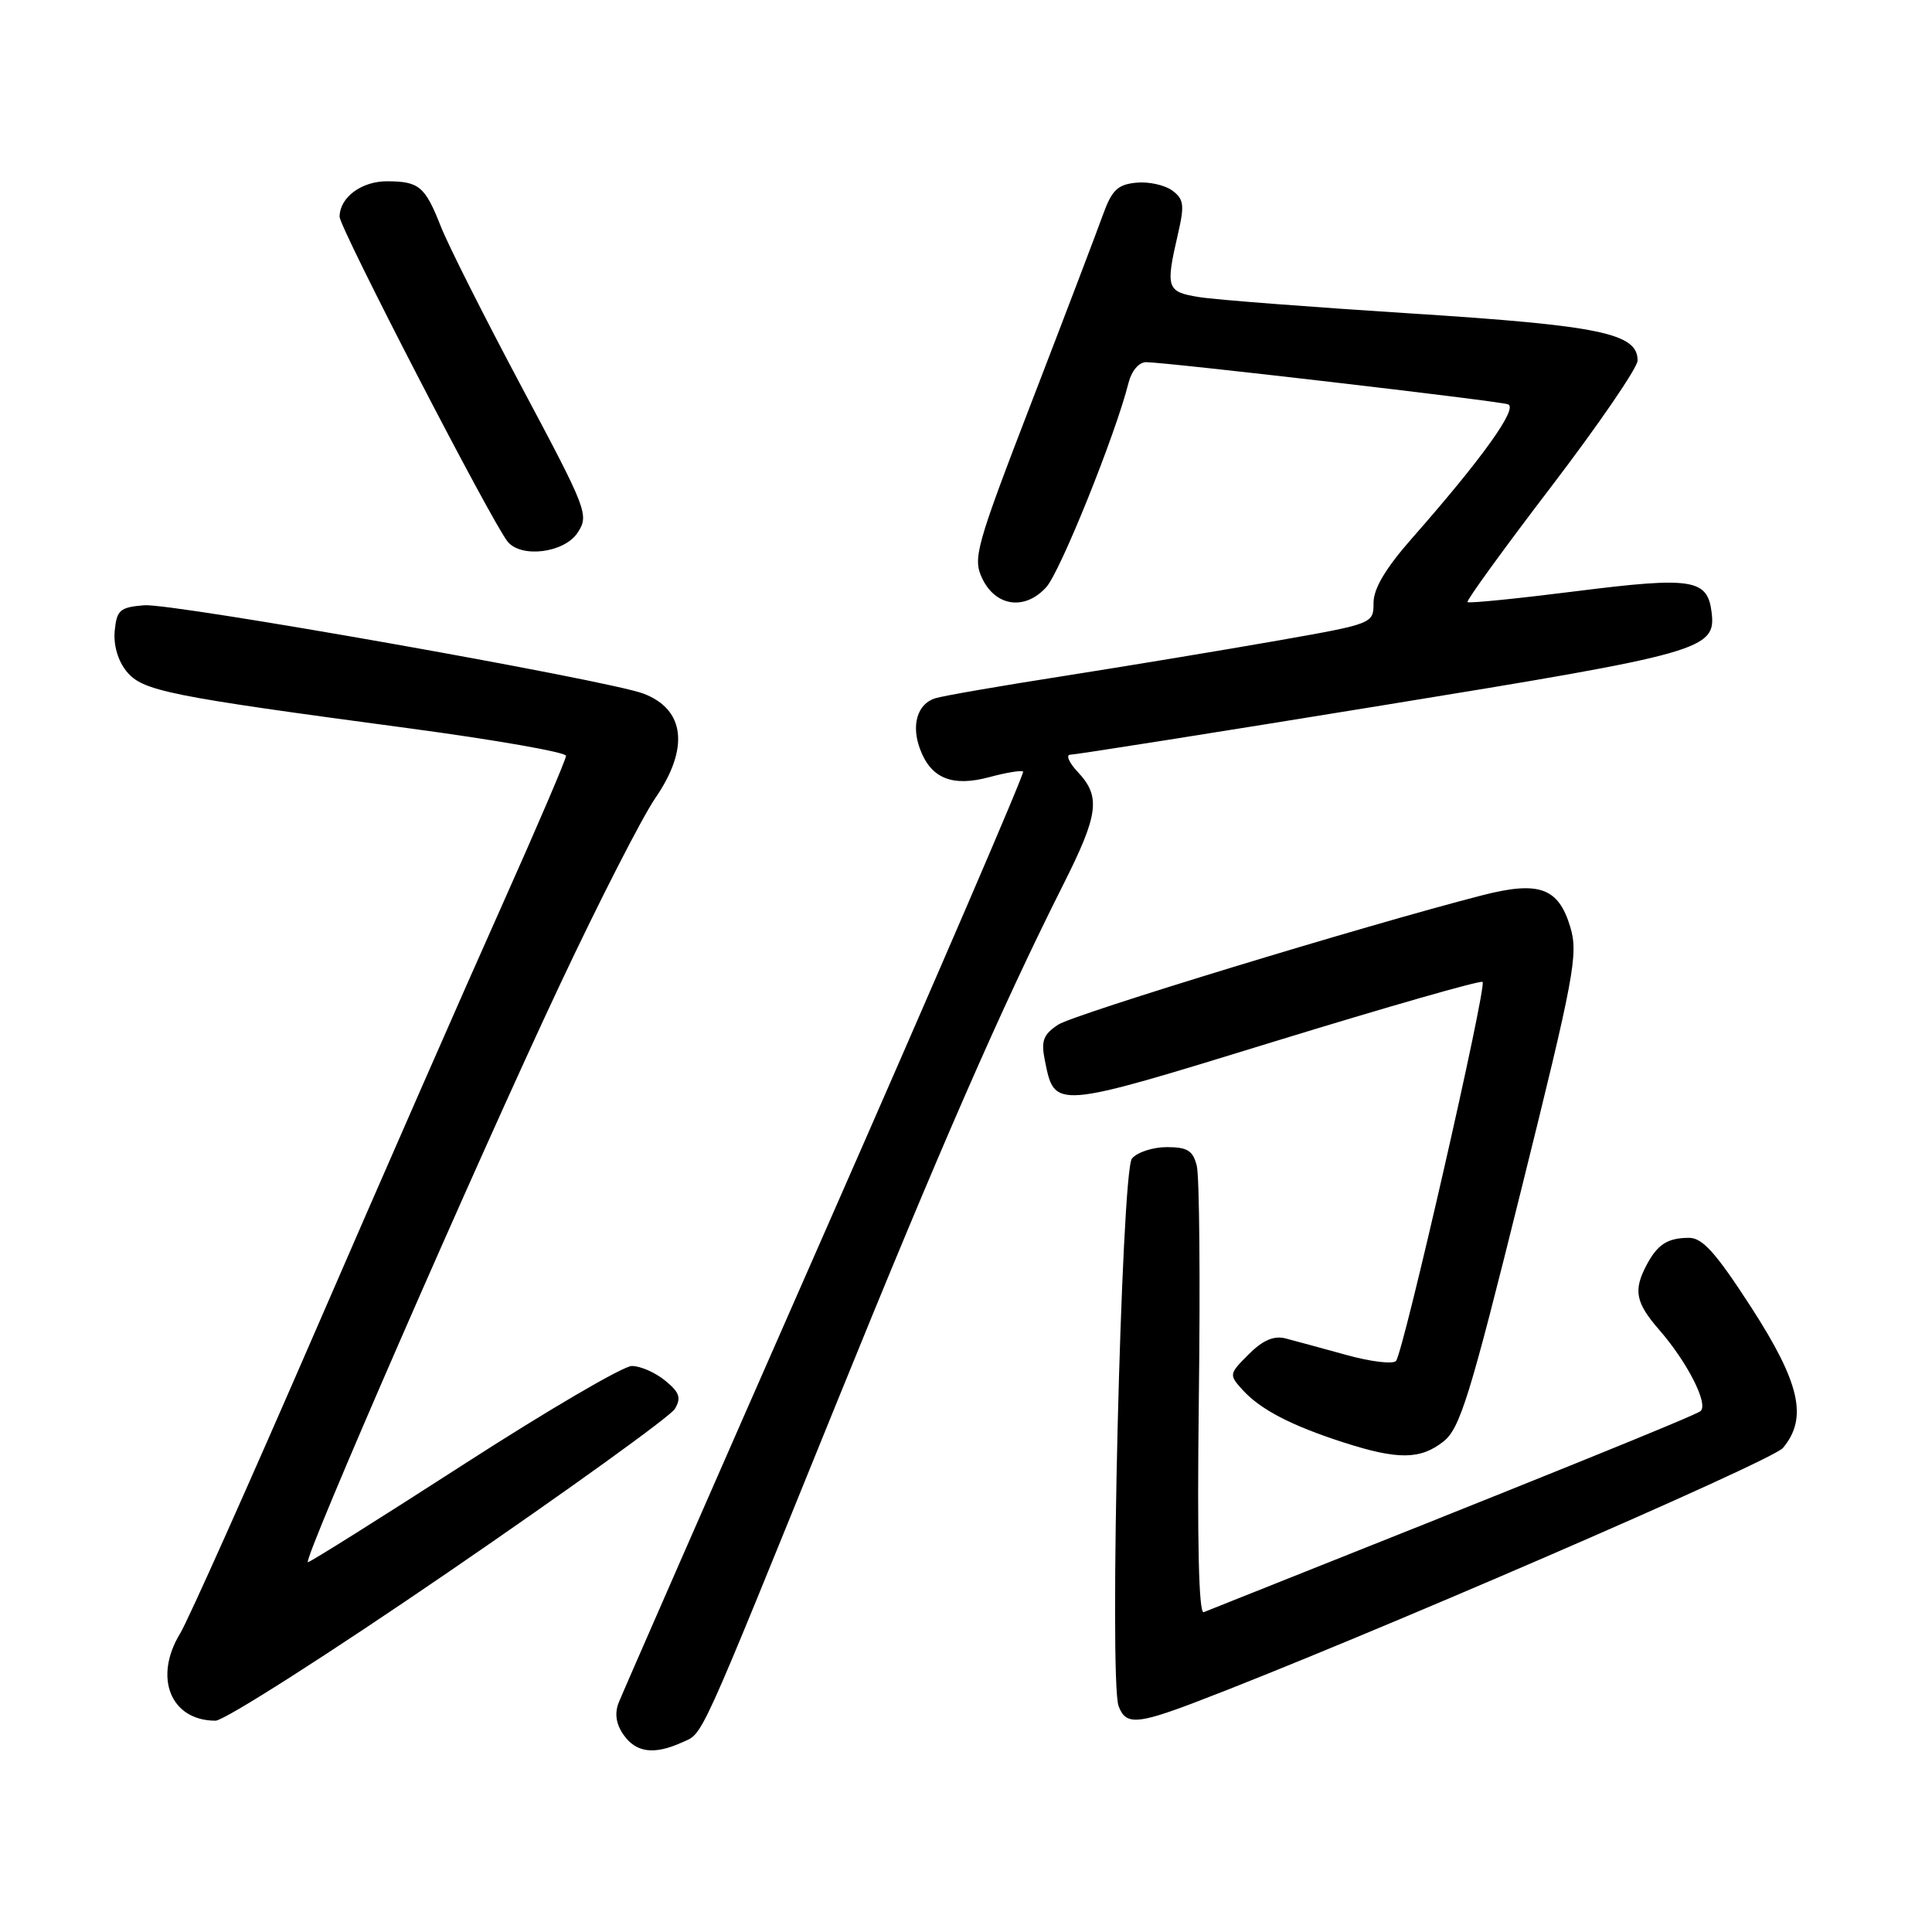 <?xml version="1.0" encoding="UTF-8" standalone="no"?>
<!DOCTYPE svg PUBLIC "-//W3C//DTD SVG 1.1//EN" "http://www.w3.org/Graphics/SVG/1.1/DTD/svg11.dtd" >
<svg xmlns="http://www.w3.org/2000/svg" xmlns:xlink="http://www.w3.org/1999/xlink" version="1.1" viewBox="0 0 256 256">
 <g >
 <path fill="currentColor"
d=" M 90.39 230.87 C 93.24 229.57 92.24 231.76 110.81 186.00 C 124.57 152.09 132.67 133.56 140.86 117.27 C 145.58 107.90 145.88 105.57 142.83 102.31 C 141.63 101.04 141.19 100.00 141.84 100.00 C 142.49 100.00 161.11 97.06 183.22 93.46 C 225.63 86.57 227.39 86.07 226.80 81.15 C 226.26 76.72 224.26 76.40 208.92 78.33 C 201.15 79.31 194.63 79.97 194.45 79.78 C 194.27 79.60 199.26 72.71 205.55 64.48 C 211.84 56.24 216.98 48.72 216.99 47.78 C 217.01 44.17 212.07 43.14 187.06 41.54 C 173.74 40.69 161.08 39.72 158.92 39.37 C 154.58 38.68 154.42 38.21 156.08 31.03 C 156.98 27.14 156.87 26.38 155.31 25.23 C 154.31 24.51 152.17 24.04 150.54 24.21 C 148.09 24.45 147.32 25.19 146.13 28.50 C 145.34 30.70 141.12 41.79 136.74 53.15 C 129.28 72.52 128.88 73.97 130.15 76.65 C 131.94 80.39 135.82 80.92 138.64 77.80 C 140.51 75.72 147.83 57.54 149.53 50.75 C 149.93 49.15 150.90 48.00 151.86 47.99 C 154.38 47.98 198.32 53.09 199.81 53.57 C 201.22 54.02 196.41 60.74 187.11 71.31 C 183.60 75.30 182.00 77.98 182.00 79.88 C 182.00 82.63 181.96 82.65 169.25 84.89 C 162.24 86.12 149.57 88.22 141.11 89.55 C 132.64 90.87 124.90 92.21 123.91 92.53 C 121.54 93.28 120.71 96.11 121.93 99.31 C 123.39 103.17 126.21 104.29 131.11 102.97 C 133.36 102.36 135.37 102.04 135.57 102.24 C 135.78 102.44 123.99 129.81 109.37 163.06 C 94.76 196.30 82.43 224.46 81.97 225.63 C 81.42 227.05 81.63 228.46 82.63 229.88 C 84.29 232.25 86.69 232.55 90.39 230.87 Z  M 59.50 208.25 C 75.36 197.39 88.82 187.68 89.42 186.69 C 90.29 185.22 90.05 184.50 88.14 182.94 C 86.84 181.87 84.85 181.00 83.72 181.00 C 82.59 181.00 72.59 186.85 61.50 194.00 C 50.41 201.15 41.10 207.00 40.80 207.00 C 40.00 207.00 63.31 153.57 74.22 130.42 C 79.42 119.37 85.10 108.27 86.84 105.74 C 91.36 99.16 90.78 94.01 85.27 91.91 C 80.55 90.12 22.79 79.89 19.10 80.20 C 15.89 80.47 15.47 80.83 15.20 83.58 C 15.02 85.46 15.62 87.54 16.75 88.94 C 18.87 91.56 22.10 92.21 54.25 96.51 C 65.66 98.04 75.00 99.68 75.00 100.15 C 75.00 100.63 71.15 109.61 66.45 120.12 C 61.74 130.63 50.66 155.91 41.82 176.30 C 32.97 196.70 24.90 214.76 23.87 216.44 C 20.30 222.30 22.62 228.00 28.56 228.00 C 29.72 228.00 43.65 219.11 59.50 208.25 Z  M 158.23 225.62 C 179.49 217.54 234.77 193.63 236.25 191.86 C 239.57 187.90 238.52 183.25 232.04 173.22 C 227.36 165.99 225.58 164.00 223.79 164.02 C 220.94 164.03 219.62 164.89 218.15 167.68 C 216.41 171.00 216.73 172.62 219.86 176.22 C 223.57 180.47 226.40 186.03 225.34 186.97 C 224.67 187.56 204.90 195.56 159.50 213.62 C 158.84 213.89 158.62 204.25 158.85 185.49 C 159.05 169.80 158.93 155.84 158.58 154.48 C 158.08 152.46 157.34 152.00 154.60 152.00 C 152.76 152.00 150.68 152.68 149.99 153.51 C 148.58 155.21 146.93 222.60 148.22 226.07 C 149.15 228.57 150.63 228.50 158.23 225.62 Z  M 191.25 191.02 C 193.46 189.28 194.74 185.17 201.51 157.89 C 208.62 129.28 209.15 126.44 208.07 122.83 C 206.50 117.61 203.93 116.69 196.36 118.64 C 180.81 122.64 142.35 134.38 140.22 135.77 C 138.26 137.06 137.93 137.90 138.43 140.41 C 139.76 147.04 139.39 147.07 168.94 137.98 C 183.82 133.41 196.20 129.86 196.45 130.11 C 197.04 130.71 185.95 179.24 184.98 180.33 C 184.57 180.79 181.59 180.43 178.37 179.53 C 175.14 178.64 171.51 177.65 170.31 177.34 C 168.78 176.96 167.32 177.59 165.46 179.45 C 162.85 182.06 162.83 182.16 164.64 184.16 C 167.00 186.76 171.06 188.88 178.00 191.12 C 185.22 193.45 188.19 193.42 191.25 191.02 Z  M 76.54 70.58 C 78.07 68.24 77.82 67.60 69.15 51.33 C 64.22 42.07 59.38 32.48 58.41 30.00 C 56.32 24.70 55.54 24.04 51.32 24.02 C 47.91 24.00 45.00 26.16 45.00 28.72 C 45.00 30.20 65.06 68.99 67.25 71.75 C 69.03 73.99 74.78 73.27 76.54 70.58 Z "/>
</g>
</svg>
